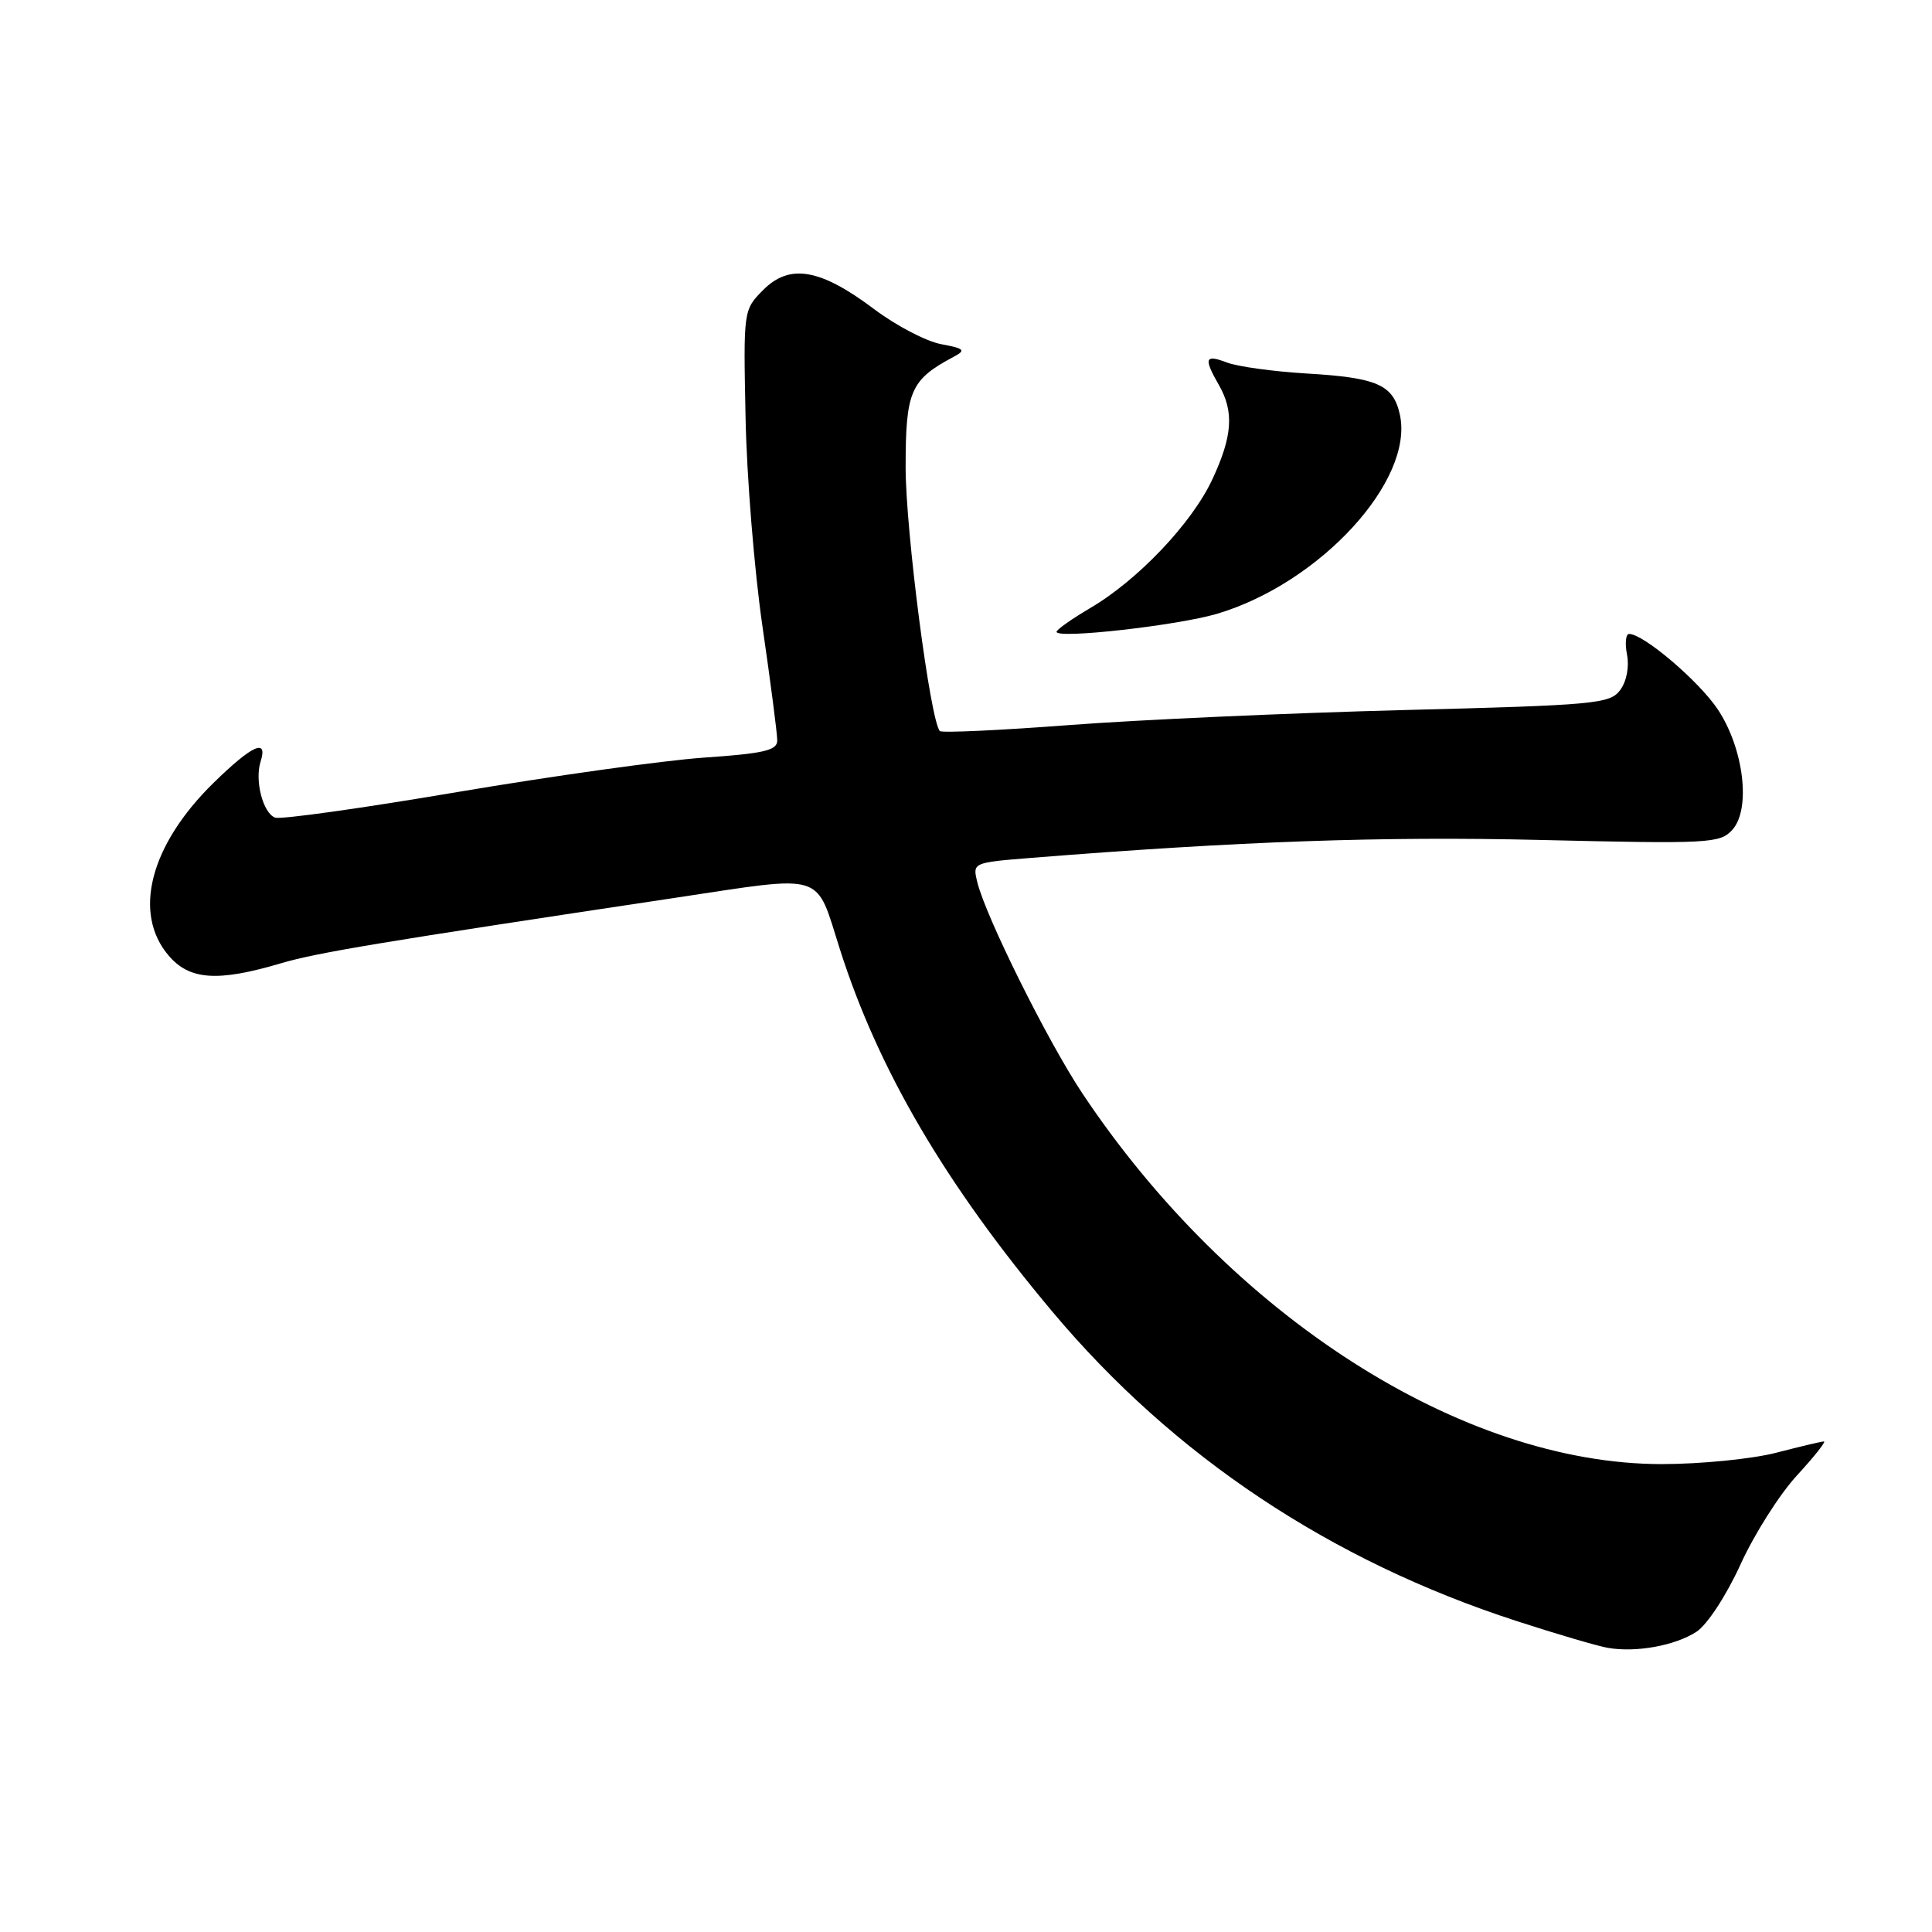 <?xml version="1.0" encoding="UTF-8" standalone="no"?>
<!DOCTYPE svg PUBLIC "-//W3C//DTD SVG 1.1//EN" "http://www.w3.org/Graphics/SVG/1.1/DTD/svg11.dtd" >
<svg xmlns="http://www.w3.org/2000/svg" xmlns:xlink="http://www.w3.org/1999/xlink" version="1.1" viewBox="0 0 256 256">
 <g >
 <path fill="currentColor"
d=" M 224.80 216.21 C 226.22 215.28 228.75 211.41 230.63 207.29 C 232.45 203.29 235.81 197.99 238.10 195.51 C 240.38 193.03 241.99 191.00 241.68 191.00 C 241.36 191.00 238.51 191.68 235.34 192.50 C 232.17 193.32 225.35 194.00 220.19 194.00 C 193.71 194.00 163.03 174.35 143.38 144.82 C 138.81 137.94 130.63 121.50 129.50 116.90 C 128.86 114.30 128.87 114.30 136.68 113.67 C 164.28 111.47 183.10 110.80 204.16 111.30 C 226.53 111.83 227.91 111.75 229.54 109.96 C 232.03 107.21 231.07 99.22 227.63 94.02 C 225.16 90.29 217.78 84.00 215.87 84.00 C 215.42 84.00 215.29 85.24 215.59 86.75 C 215.90 88.37 215.53 90.30 214.68 91.44 C 213.34 93.26 211.37 93.44 185.87 94.09 C 170.82 94.48 150.96 95.37 141.75 96.07 C 132.55 96.77 124.80 97.13 124.54 96.87 C 123.28 95.61 120.00 70.37 120.00 61.92 C 120.00 51.79 120.64 50.33 126.38 47.27 C 128.02 46.40 127.80 46.18 124.69 45.60 C 122.72 45.23 118.74 43.15 115.84 40.97 C 108.70 35.60 104.65 34.90 101.15 38.40 C 98.50 41.07 98.50 41.07 98.79 55.28 C 98.94 63.10 99.95 75.58 101.03 83.00 C 102.11 90.42 102.99 97.22 102.99 98.11 C 103.00 99.43 101.26 99.84 93.25 100.39 C 87.89 100.77 73.20 102.82 60.61 104.95 C 48.03 107.09 37.16 108.61 36.45 108.34 C 34.84 107.73 33.73 103.43 34.53 100.91 C 35.53 97.76 33.42 98.72 28.28 103.75 C 19.87 111.99 17.54 121.02 22.37 126.65 C 25.14 129.87 28.85 130.12 37.23 127.64 C 42.03 126.22 50.43 124.83 89.50 118.96 C 109.60 115.94 108.00 115.44 111.28 125.75 C 116.36 141.72 125.25 156.89 139.46 173.82 C 155.51 192.95 176.31 206.81 201.00 214.81 C 206.22 216.51 211.62 218.09 213.00 218.34 C 216.74 219.01 221.97 218.06 224.80 216.21 Z  M 161.27 81.33 C 174.92 77.27 187.40 63.67 185.49 54.94 C 184.62 50.98 182.50 50.04 173.12 49.49 C 168.76 49.23 164.02 48.58 162.59 48.04 C 159.66 46.92 159.46 47.44 161.50 51.00 C 163.54 54.56 163.32 57.78 160.64 63.52 C 157.94 69.32 150.76 76.89 144.41 80.60 C 141.99 82.03 140.00 83.43 140.00 83.72 C 140.00 84.69 156.03 82.88 161.27 81.33 Z "/>
</g>
</svg>